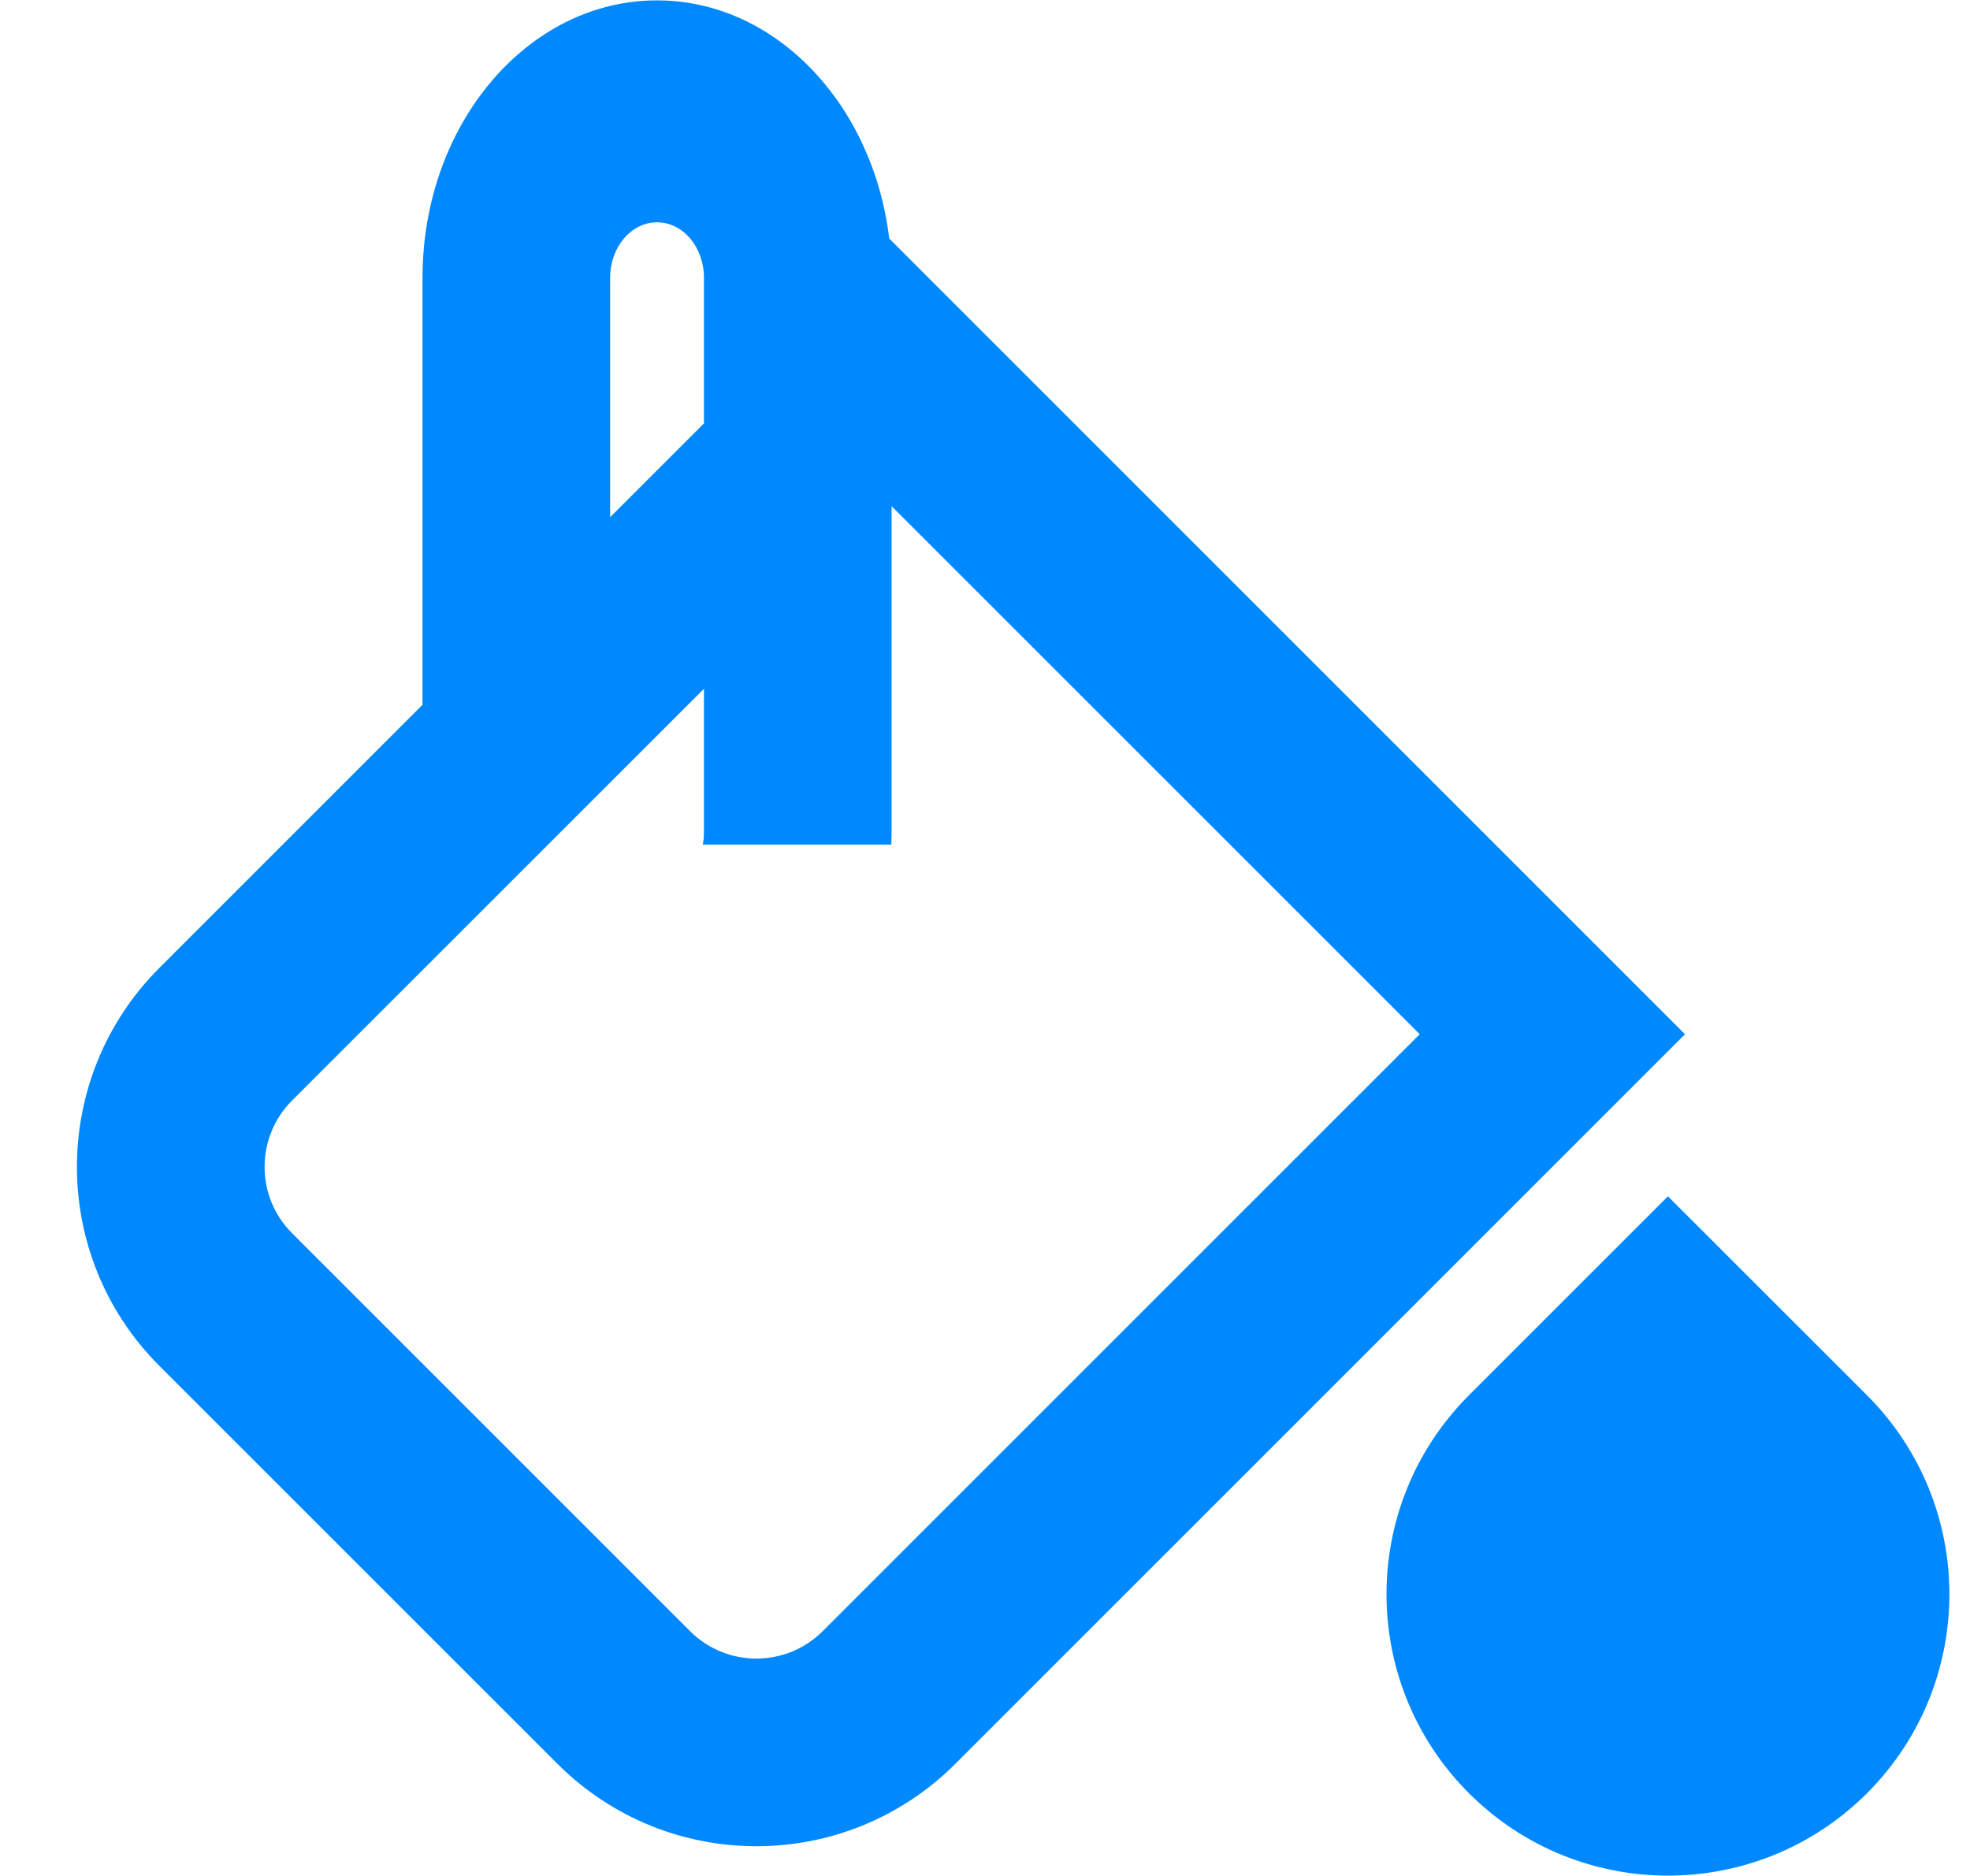 <svg width="21" height="20" viewBox="0 0 21 20" fill="#0088ff" xmlns="http://www.w3.org/2000/svg">
<path fill-rule="evenodd" clip-rule="evenodd" d="M7.004 0.004C8.264 0.004 9.307 1.108 9.479 2.543L17.962 11.026L10.184 18.804C9.013 19.976 7.113 19.976 5.942 18.804L1.699 14.562C0.527 13.39 0.527 11.491 1.699 10.319L4.504 7.514V2.961C4.504 1.328 5.623 0.004 7.004 0.004ZM7.504 2.961V4.514L6.504 5.514V2.961C6.504 2.634 6.728 2.37 7.004 2.37C7.28 2.37 7.504 2.634 7.504 2.961ZM7.504 8.876V7.343L3.113 11.733C2.723 12.124 2.723 12.757 3.113 13.147L7.356 17.39C7.746 17.78 8.38 17.78 8.77 17.39L15.134 11.026L9.504 5.396V8.876C9.504 8.919 9.503 8.961 9.501 9.004H7.492C7.5 8.963 7.504 8.92 7.504 8.876Z" />
<path d="M15.659 14.875C14.487 16.047 14.487 17.946 15.659 19.118C16.831 20.289 18.73 20.289 19.902 19.118C21.073 17.946 21.073 16.047 19.902 14.875L17.78 12.754L15.659 14.875Z" />
</svg>
